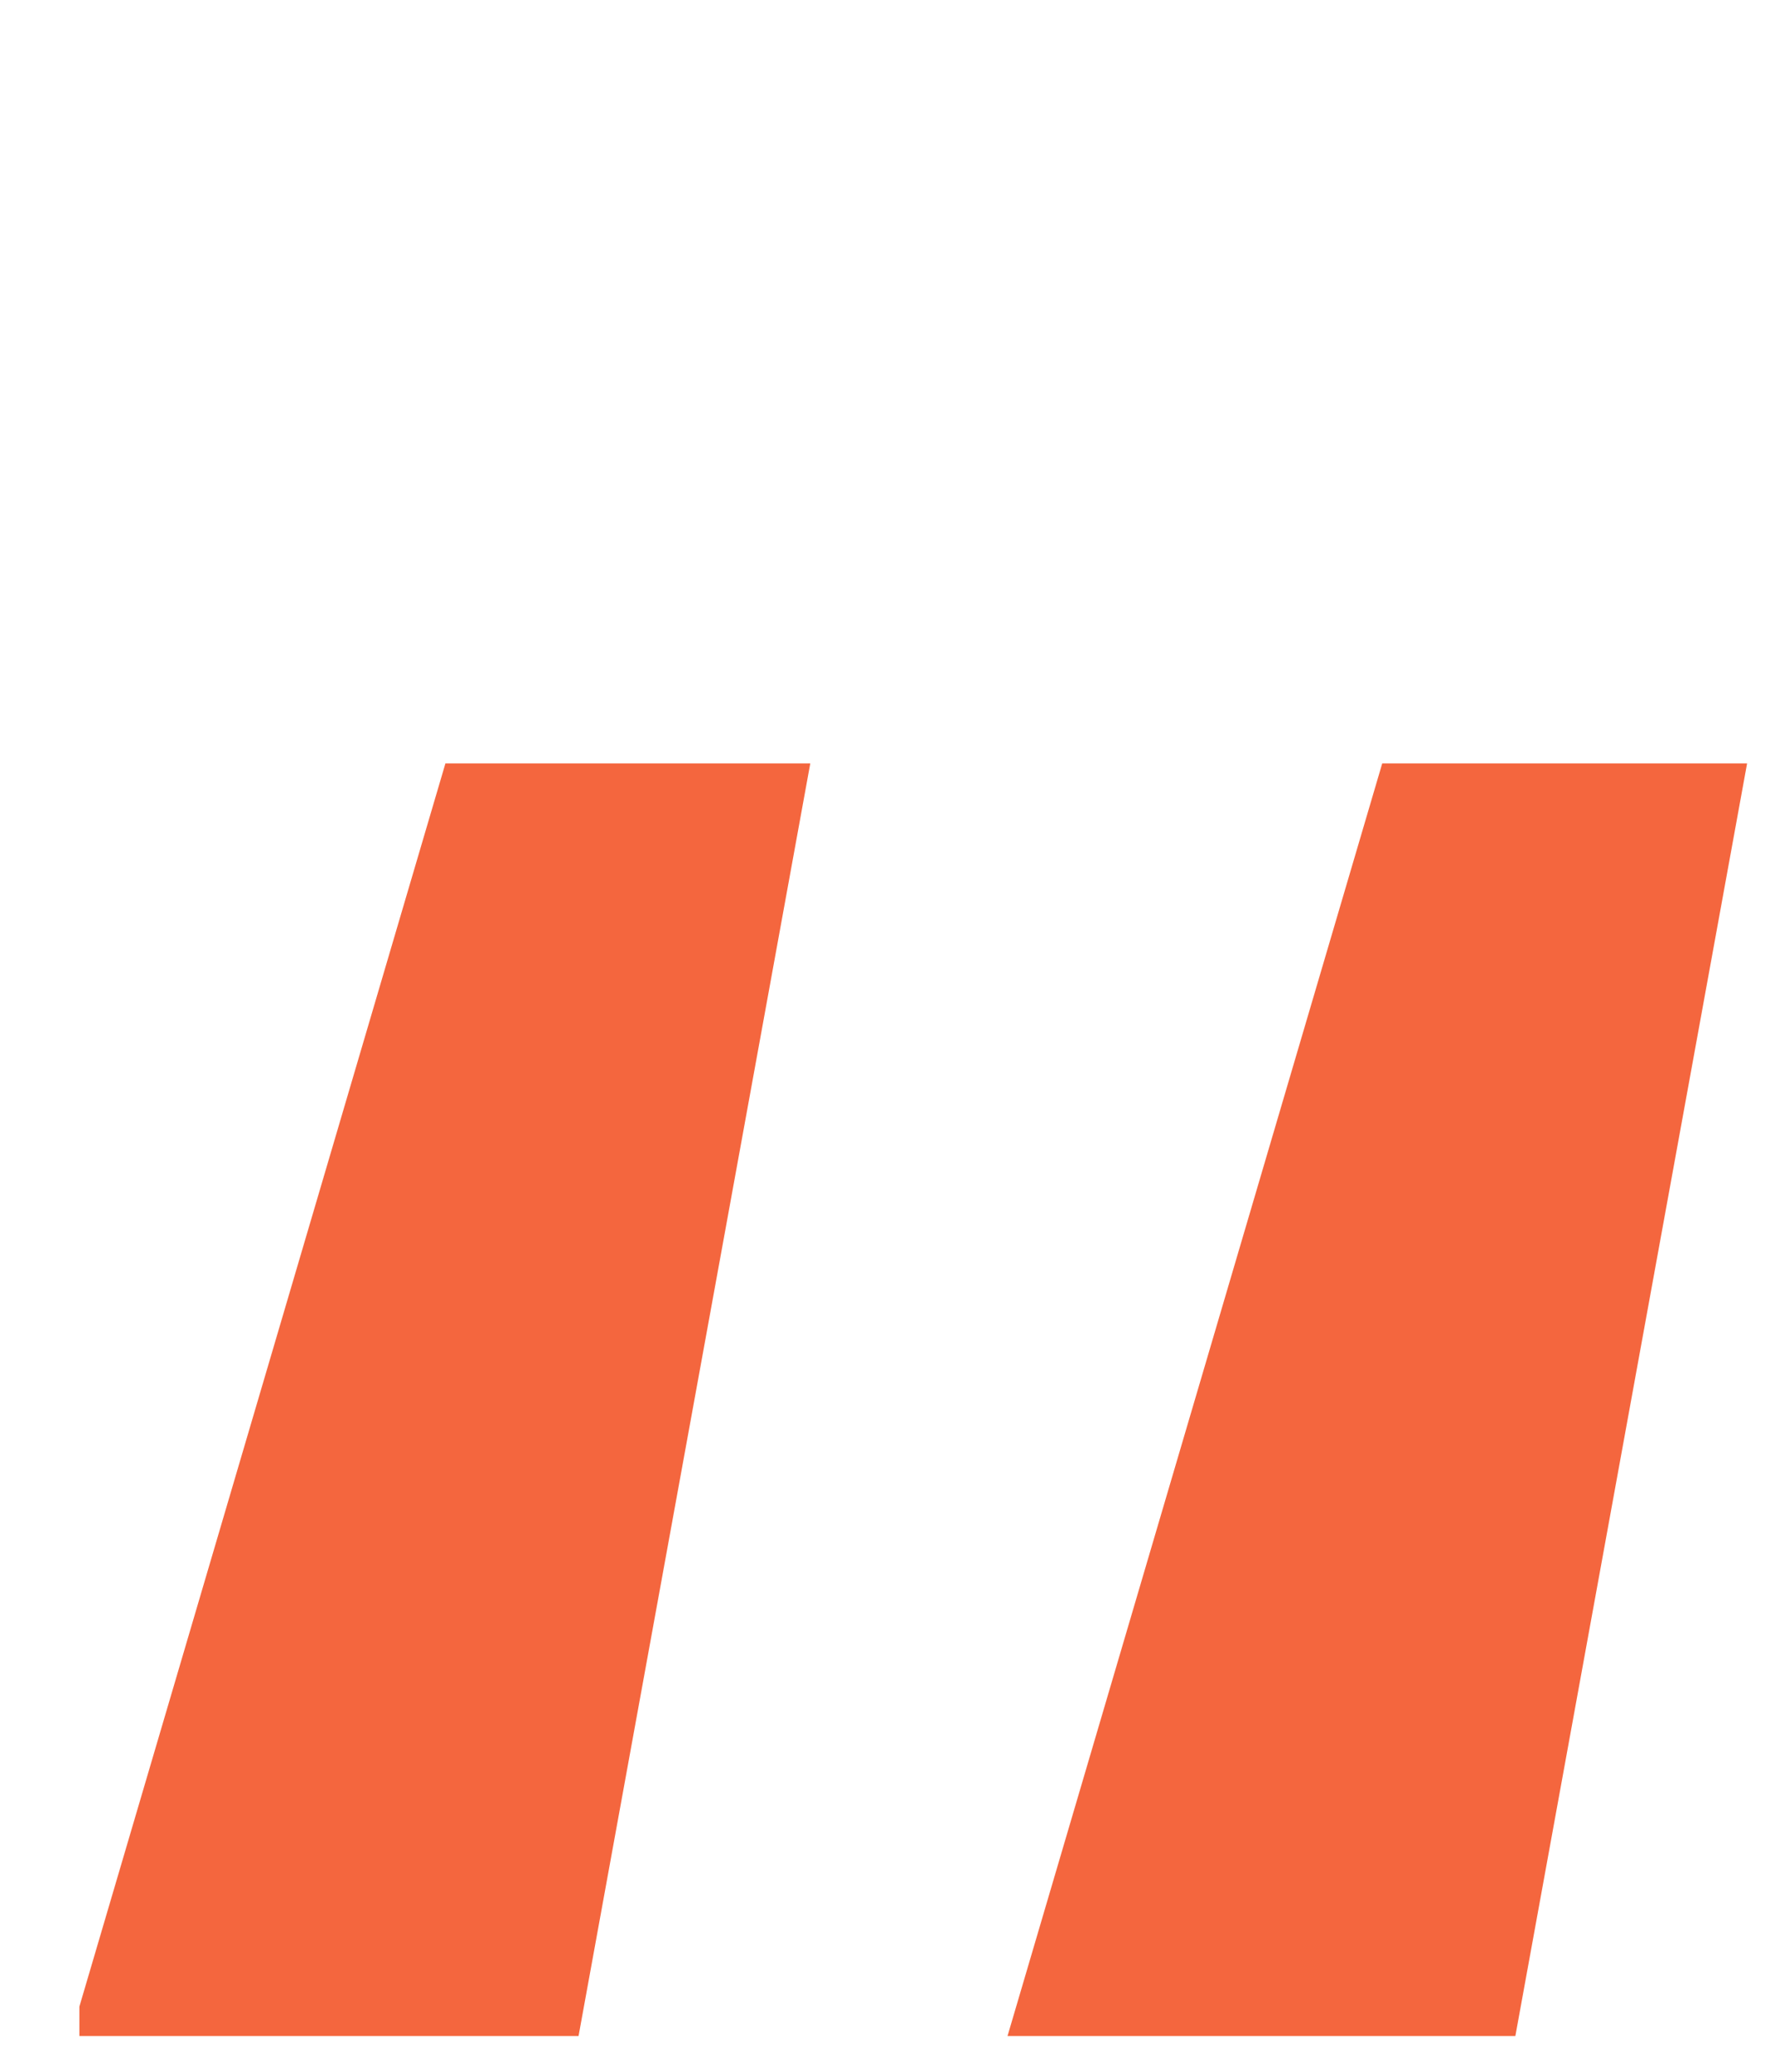 <svg width="18" height="21" viewBox="0 0 18 21" fill="none" xmlns="http://www.w3.org/2000/svg">
<g clip-path="url(#clip0_134_11162)">
<path d="M5.867 20.638L8.217 7.738H4.517L0.717 20.638H5.867ZM10.217 20.638H15.367L17.717 7.738H14.017L10.217 20.638Z" fill="#F4663E"/>
</g>
<defs>
<clipPath id="clip0_134_11162">
<rect width="17" height="21" fill="white" transform="translate(0.805)"/>
</clipPath>
</defs>
</svg>
